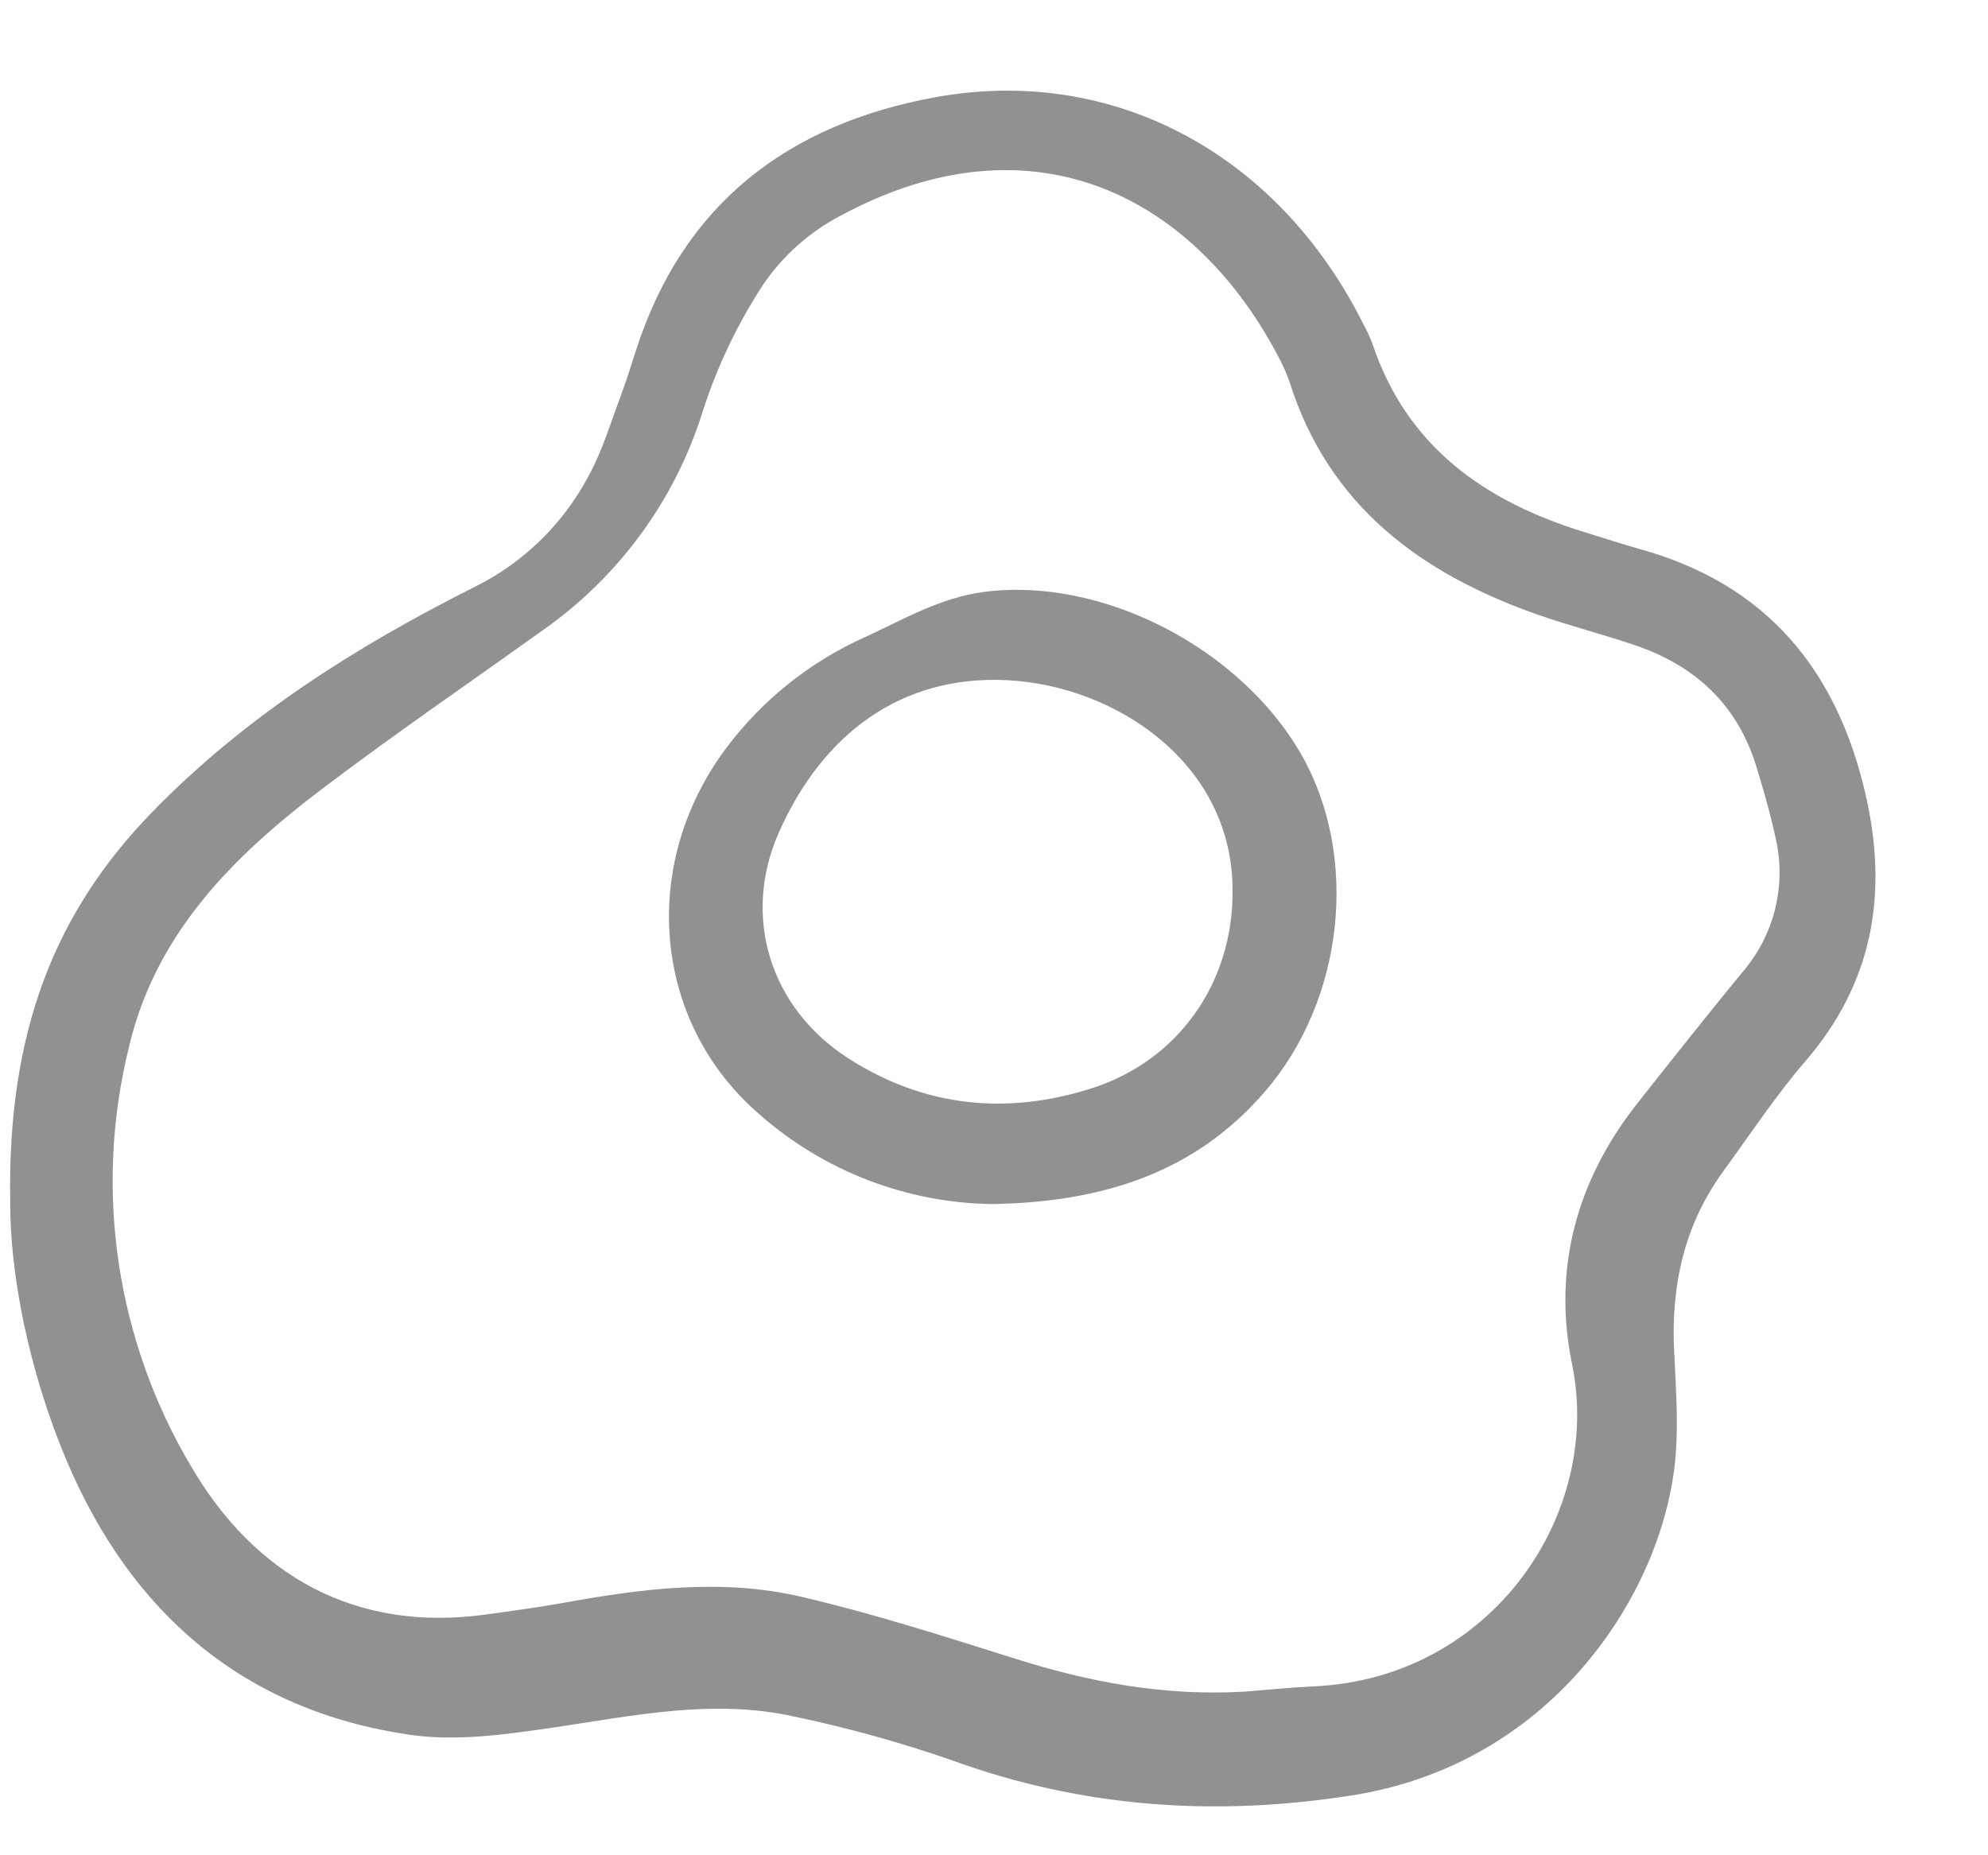 <svg width="15" height="14" viewBox="0 0 15 14" fill="none" xmlns="http://www.w3.org/2000/svg">
<path d="M0.077 9.065C0.055 7.785 0.414 6.882 1.152 6.124C1.855 5.403 2.695 4.874 3.583 4.428C3.953 4.245 4.255 3.948 4.446 3.582C4.548 3.394 4.61 3.183 4.686 2.981C4.727 2.871 4.762 2.758 4.798 2.646C5.153 1.539 5.945 0.937 7.056 0.734C8.401 0.489 9.649 1.162 10.291 2.454C10.315 2.497 10.335 2.541 10.353 2.587C10.613 3.372 11.204 3.785 11.957 4.016C12.097 4.059 12.237 4.105 12.379 4.145C13.328 4.41 13.86 5.053 14.076 5.994C14.248 6.741 14.135 7.413 13.622 8.008C13.398 8.268 13.208 8.557 13.005 8.835C12.708 9.242 12.607 9.701 12.632 10.199C12.646 10.493 12.669 10.792 12.633 11.082C12.508 12.074 11.686 13.317 10.196 13.549C9.164 13.71 8.164 13.641 7.179 13.282C6.79 13.147 6.393 13.037 5.991 12.953C5.381 12.817 4.78 12.947 4.176 13.036C3.819 13.088 3.445 13.142 3.093 13.091C1.84 12.909 0.991 12.173 0.504 11.025C0.211 10.332 0.074 9.597 0.077 9.065ZM9.395 12.765C9.547 12.753 9.733 12.734 9.92 12.725C11.252 12.662 12.096 11.428 11.861 10.29C11.714 9.574 11.896 8.905 12.356 8.324C12.618 7.992 12.88 7.661 13.148 7.335C13.268 7.196 13.352 7.031 13.395 6.854C13.438 6.676 13.438 6.491 13.395 6.313C13.356 6.132 13.304 5.952 13.249 5.774C13.106 5.318 12.793 5.026 12.348 4.873C12.097 4.787 11.84 4.722 11.59 4.634C10.716 4.324 10.027 3.815 9.732 2.888C9.713 2.832 9.69 2.778 9.663 2.725C9.031 1.49 7.801 0.837 6.336 1.631C6.111 1.75 5.917 1.921 5.77 2.13C5.57 2.432 5.413 2.76 5.302 3.105C5.093 3.776 4.665 4.359 4.088 4.761C3.537 5.156 2.977 5.539 2.437 5.948C1.761 6.459 1.17 7.045 0.97 7.913C0.708 8.986 0.879 10.12 1.444 11.069C1.921 11.883 2.677 12.324 3.676 12.182C3.87 12.155 4.065 12.129 4.258 12.094C4.852 11.986 5.452 11.911 6.044 12.049C6.587 12.175 7.12 12.347 7.652 12.514C8.21 12.691 8.774 12.801 9.395 12.765V12.765Z" fill="#919191"/>
<path d="M7.484 9.086C6.84 9.077 6.219 8.838 5.735 8.413C4.926 7.72 4.819 6.53 5.478 5.647C5.75 5.283 6.11 4.995 6.524 4.809C6.817 4.675 7.091 4.511 7.422 4.467C8.306 4.349 9.361 4.885 9.824 5.703C10.254 6.465 10.146 7.543 9.541 8.241C9.027 8.835 8.345 9.072 7.484 9.086ZM9.3 6.723C9.303 5.758 8.415 5.175 7.604 5.133C6.801 5.091 6.207 5.537 5.877 6.281C5.595 6.917 5.811 7.605 6.396 7.983C6.968 8.353 7.589 8.417 8.229 8.215C8.893 8.006 9.304 7.415 9.3 6.723H9.3Z" fill="#919191"/>
</svg>
